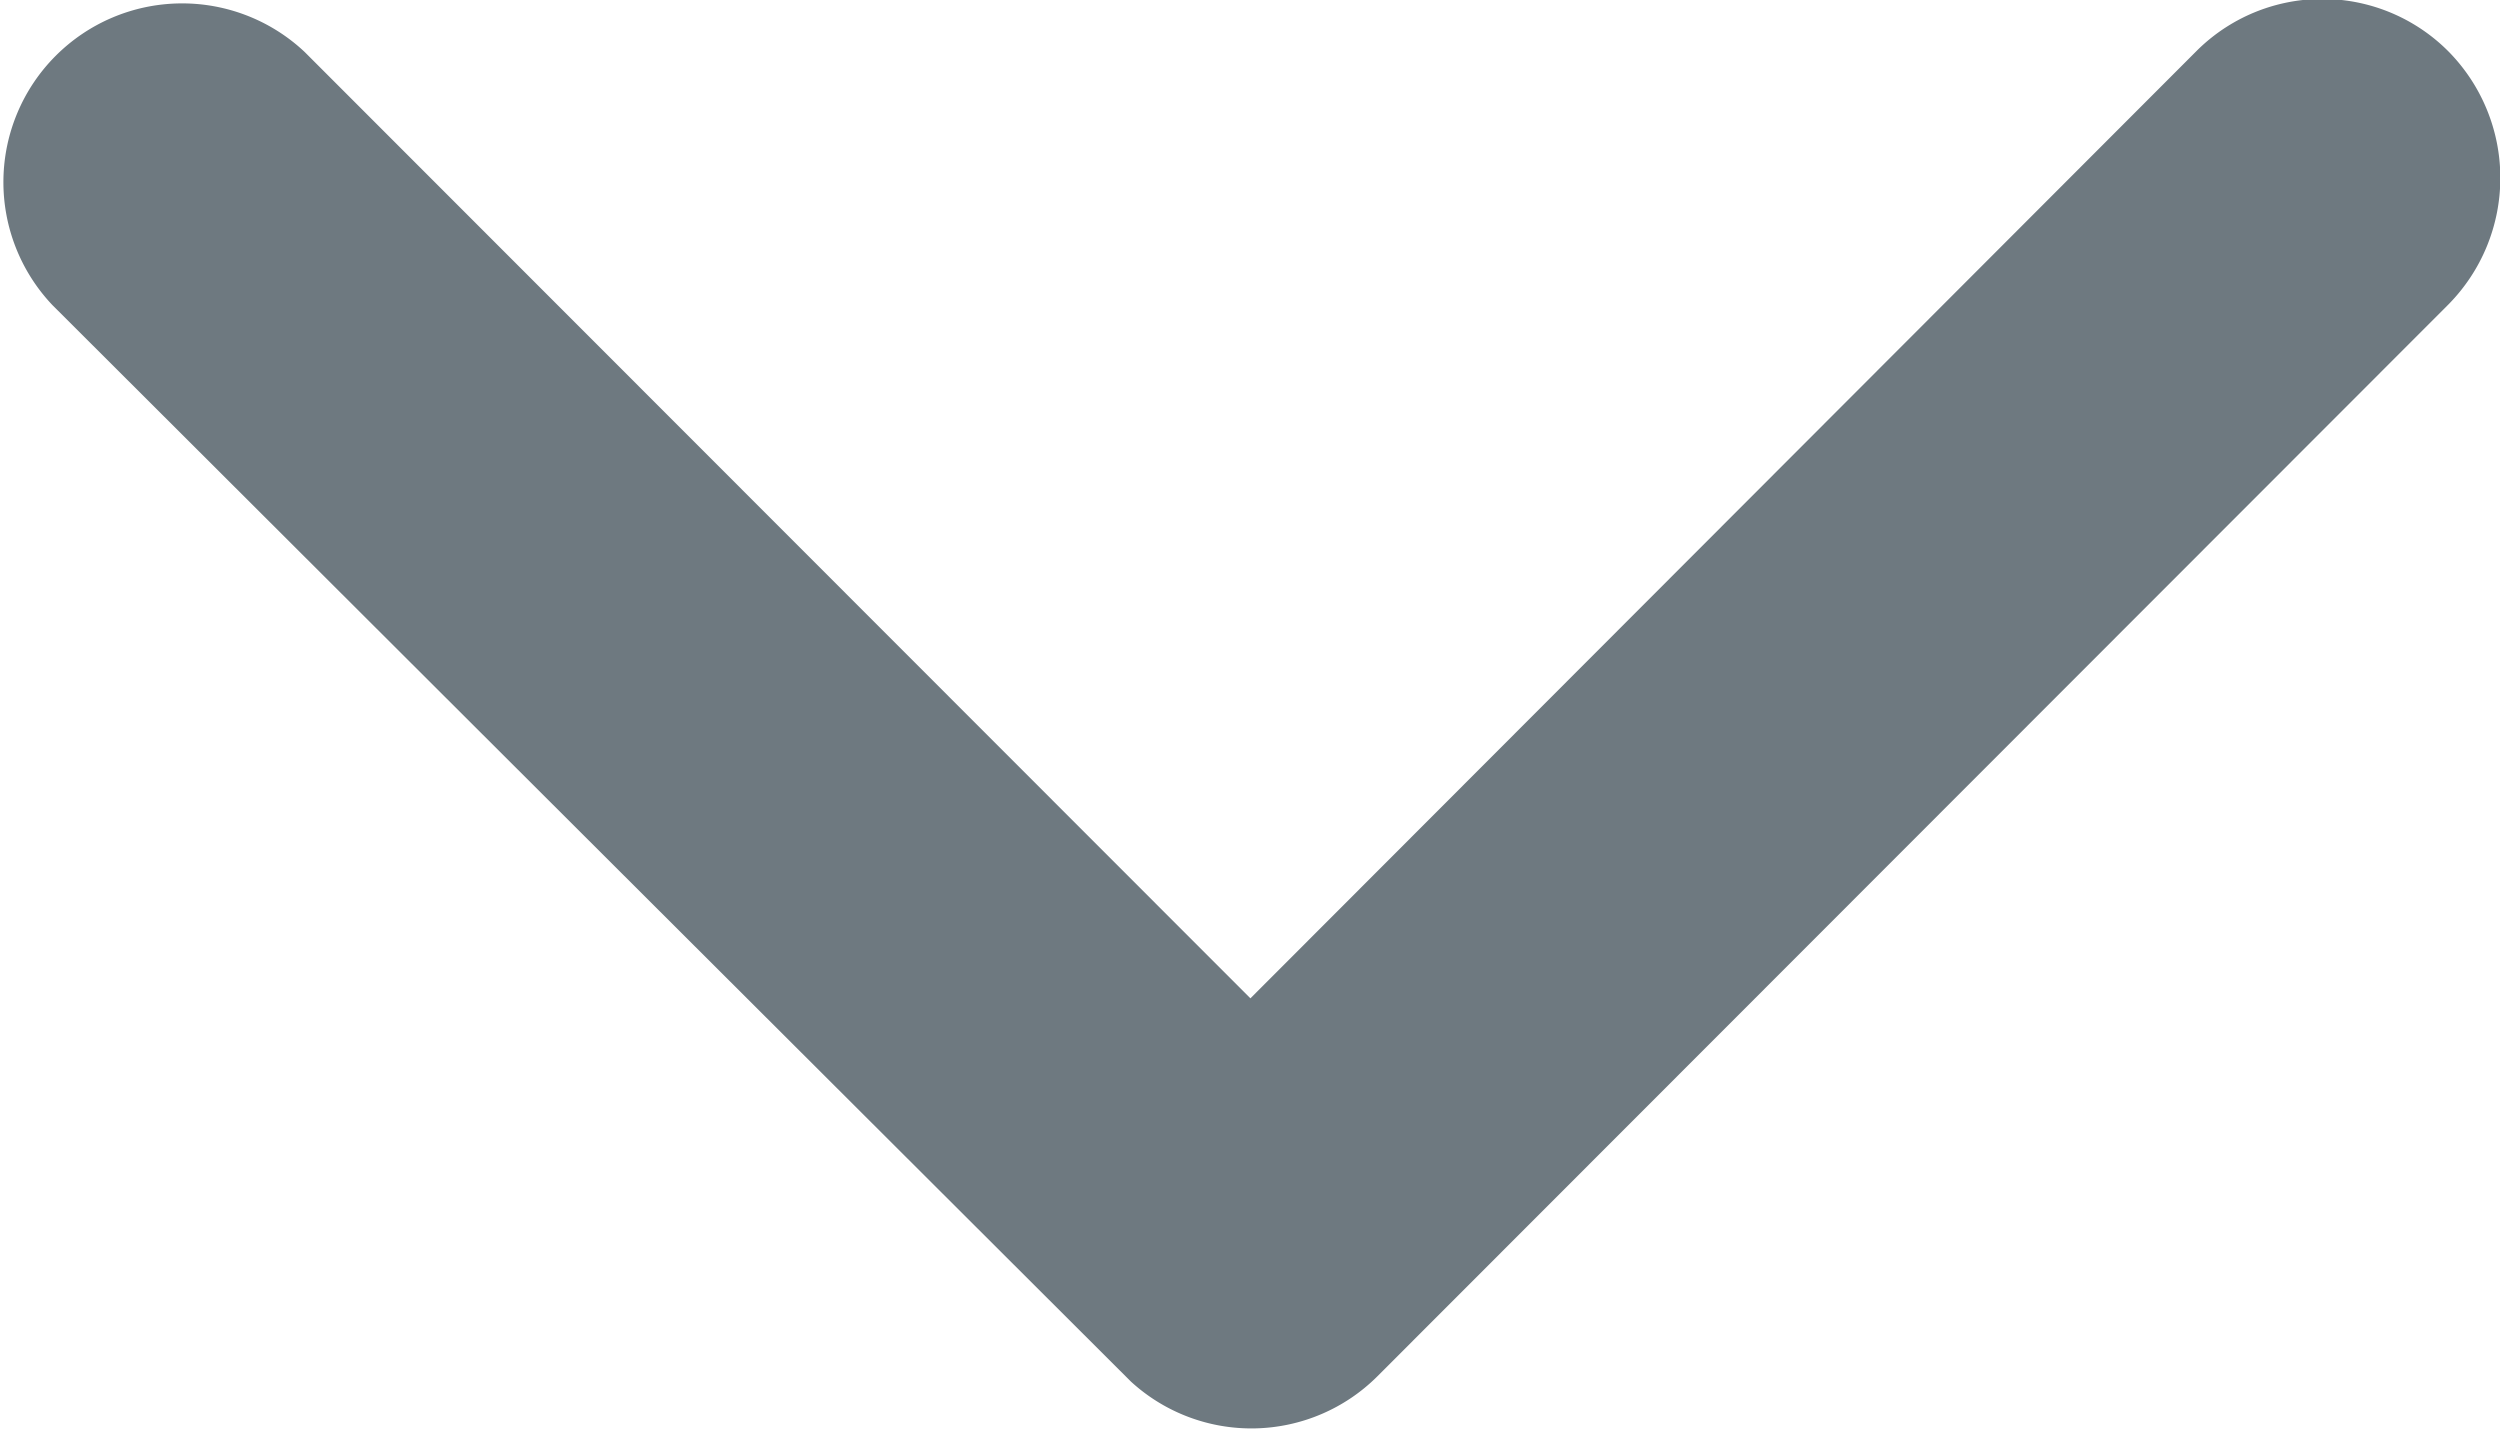<svg xmlns="http://www.w3.org/2000/svg" width="12.308" height="7.037" viewBox="0 0 12.308 7.037">
    <path data-name="Icon ionic-ios-arrow-down" d="M12.344 16.162 17 11.5a.876.876 0 0 1 1.242 0 .887.887 0 0 1 0 1.246l-5.273 5.277a.878.878 0 0 1-1.213.026l-5.31-5.3a.88.88 0 0 1 1.242-1.246z" transform="translate(-6.188 -11.247)" style="fill:#6e7980"/>
</svg>

